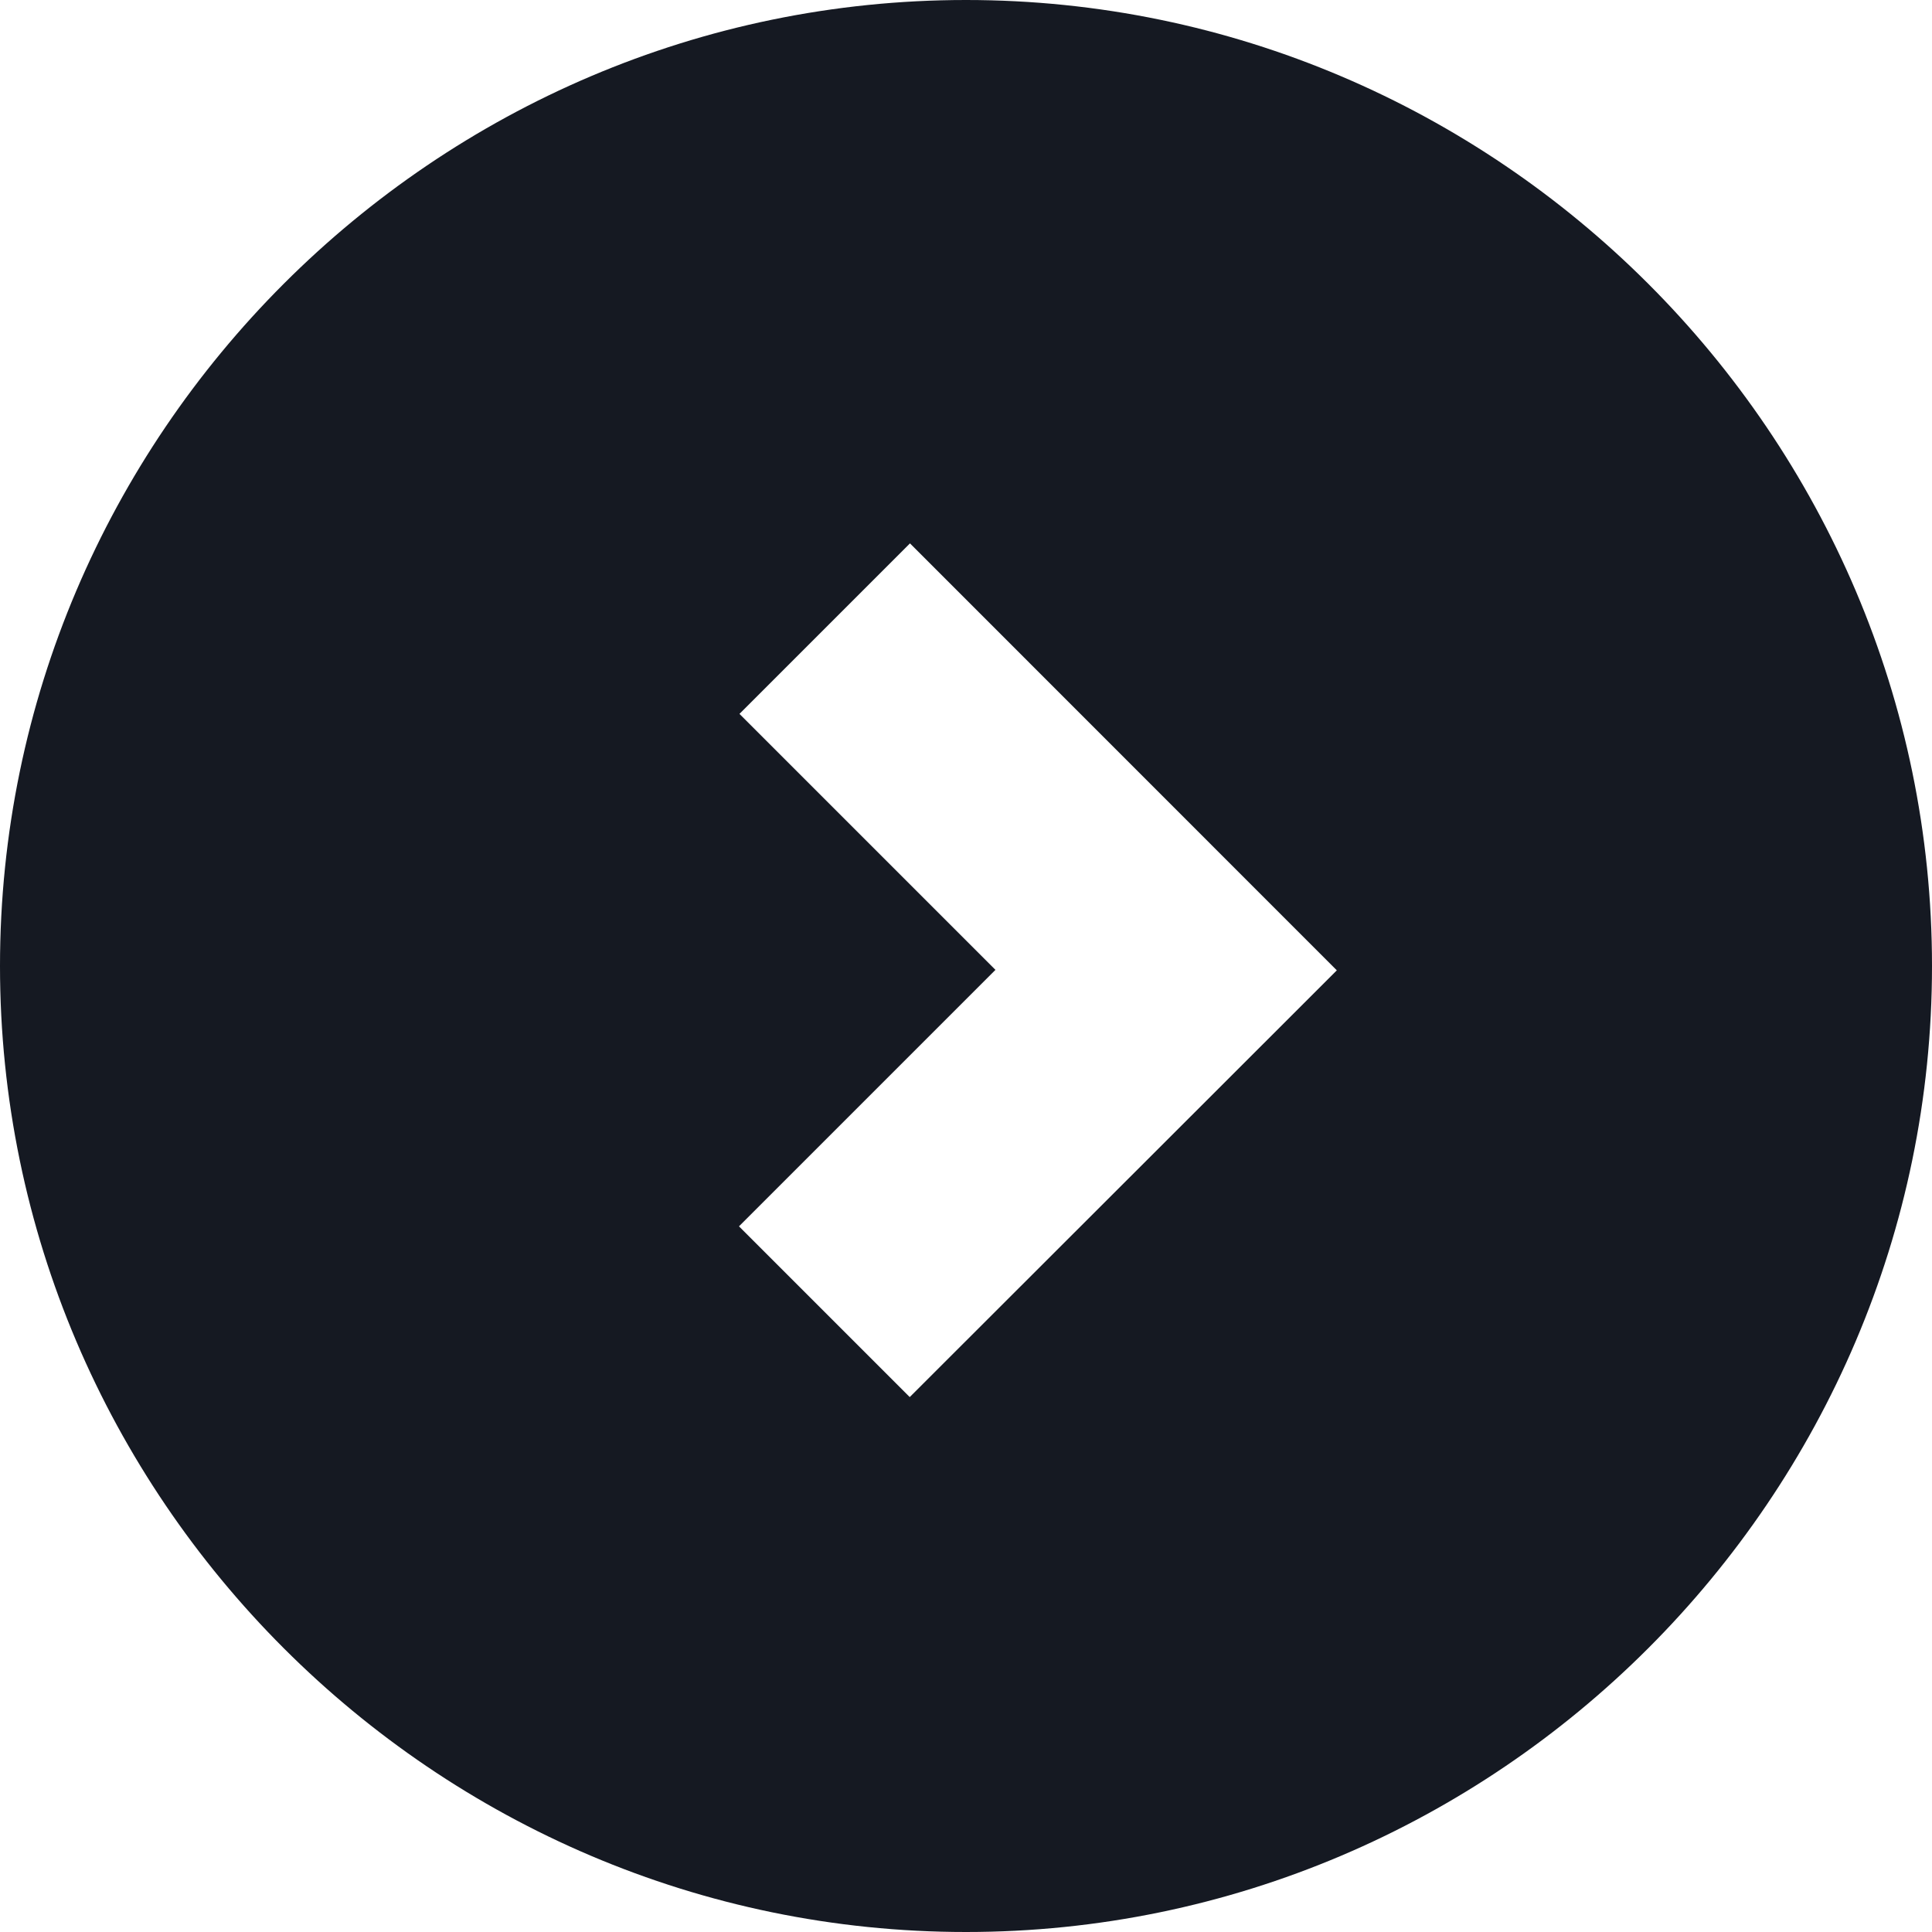 <?xml version="1.0" encoding="UTF-8"?>
<svg width="16px" height="16px" viewBox="0 0 16 16" version="1.1" xmlns="http://www.w3.org/2000/svg" xmlns:xlink="http://www.w3.org/1999/xlink">
    <!-- Generator: Sketch 45.2 (43514) - http://www.bohemiancoding.com/sketch -->
    <title>icons/16/scroll-left</title>
    <desc>Created with Sketch.</desc>
    <defs></defs>
    <g stroke="none" stroke-width="1" fill="none" fill-rule="evenodd">
        <g fill="#151922">
            <path d="M0,8 C0,3.6 3.6,2.69422296e-16 8,0 C12.4,-2.69422296e-16 16,3.6 16,8 C16,12.4 12.4,16 8,16 C3.6,16 0,12.4 0,8 Z M6.124,5.912 L8.244,8.032 L6.12,10.156 L7.534,11.57 L9.659,9.447 L11.071,8.036 L7.536,4.5 L6.124,5.912 Z"></path>
        </g>
    </g>
</svg>